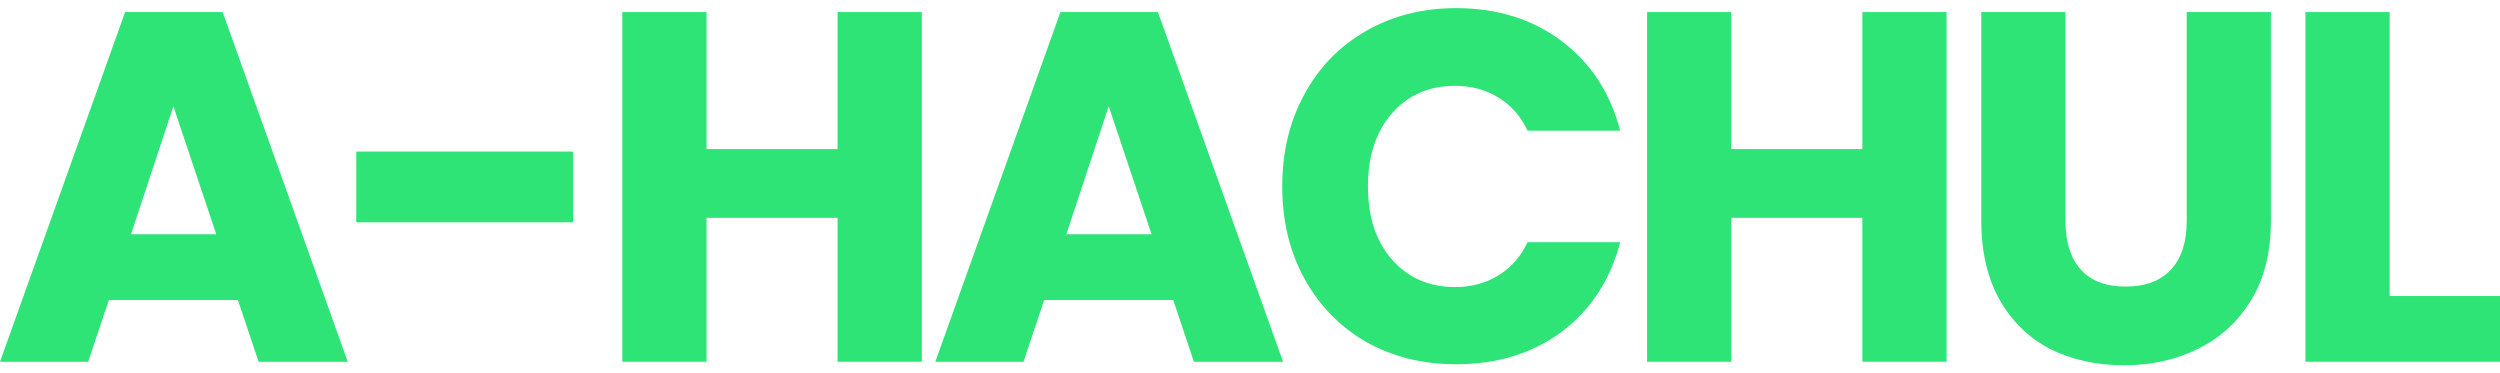 <svg width="154" height="23" viewBox="0 0 154 23" fill="none" xmlns="http://www.w3.org/2000/svg">
<path d="M14.655 18.48H6.706L5.431 22.285H0L7.707 0.745H13.715L21.422 22.285H15.93L14.655 18.48ZM13.32 14.43L10.681 6.545L8.071 14.43H13.32Z" fill="#2EE477"/>
<path d="M35.298 9.337V13.694H21.947V9.337H35.298Z" fill="#2EE477"/>
<path d="M56.783 0.745V22.285H51.594V13.418H43.523V22.285H38.334V0.745H43.523V9.183H51.594V0.745H56.783Z" fill="#2EE477"/>
<path d="M72.271 18.48H64.321L63.047 22.285H57.615L65.322 0.745H71.33L79.037 22.285H73.545L72.271 18.48ZM70.936 14.43L68.296 6.545L65.686 14.43H70.936Z" fill="#2EE477"/>
<path d="M78.986 11.485C78.986 9.357 79.441 7.465 80.351 5.808C81.261 4.131 82.526 2.832 84.144 1.911C85.782 0.97 87.633 0.5 89.697 0.5C92.225 0.5 94.39 1.175 96.19 2.525C97.99 3.875 99.194 5.716 99.801 8.048H94.096C93.672 7.148 93.065 6.463 92.276 5.992C91.507 5.522 90.627 5.287 89.636 5.287C88.038 5.287 86.743 5.849 85.752 6.974C84.761 8.099 84.265 9.603 84.265 11.485C84.265 13.367 84.761 14.87 85.752 15.995C86.743 17.12 88.038 17.683 89.636 17.683C90.627 17.683 91.507 17.448 92.276 16.977C93.065 16.506 93.672 15.821 94.096 14.921H99.801C99.194 17.253 97.99 19.094 96.19 20.444C94.39 21.774 92.225 22.439 89.697 22.439C87.633 22.439 85.782 21.978 84.144 21.058C82.526 20.117 81.261 18.818 80.351 17.161C79.441 15.504 78.986 13.612 78.986 11.485Z" fill="#2EE477"/>
<path d="M119.909 0.745V22.285H114.721V13.418H106.65V22.285H101.461V0.745H106.65V9.183H114.721V0.745H119.909Z" fill="#2EE477"/>
<path d="M127.235 0.745V13.633C127.235 14.921 127.549 15.913 128.176 16.609C128.803 17.304 129.724 17.652 130.937 17.652C132.151 17.652 133.081 17.304 133.729 16.609C134.376 15.913 134.7 14.921 134.7 13.633V0.745H139.888V13.602C139.888 15.525 139.484 17.151 138.675 18.48C137.865 19.81 136.773 20.812 135.398 21.487C134.042 22.163 132.525 22.5 130.846 22.5C129.167 22.5 127.66 22.173 126.325 21.518C125.01 20.843 123.969 19.841 123.2 18.511C122.431 17.161 122.047 15.525 122.047 13.602V0.745H127.235Z" fill="#2EE477"/>
<path d="M147.203 18.235H154V22.285H142.015V0.745H147.203V18.235Z" fill="#2EE477"/>
</svg>